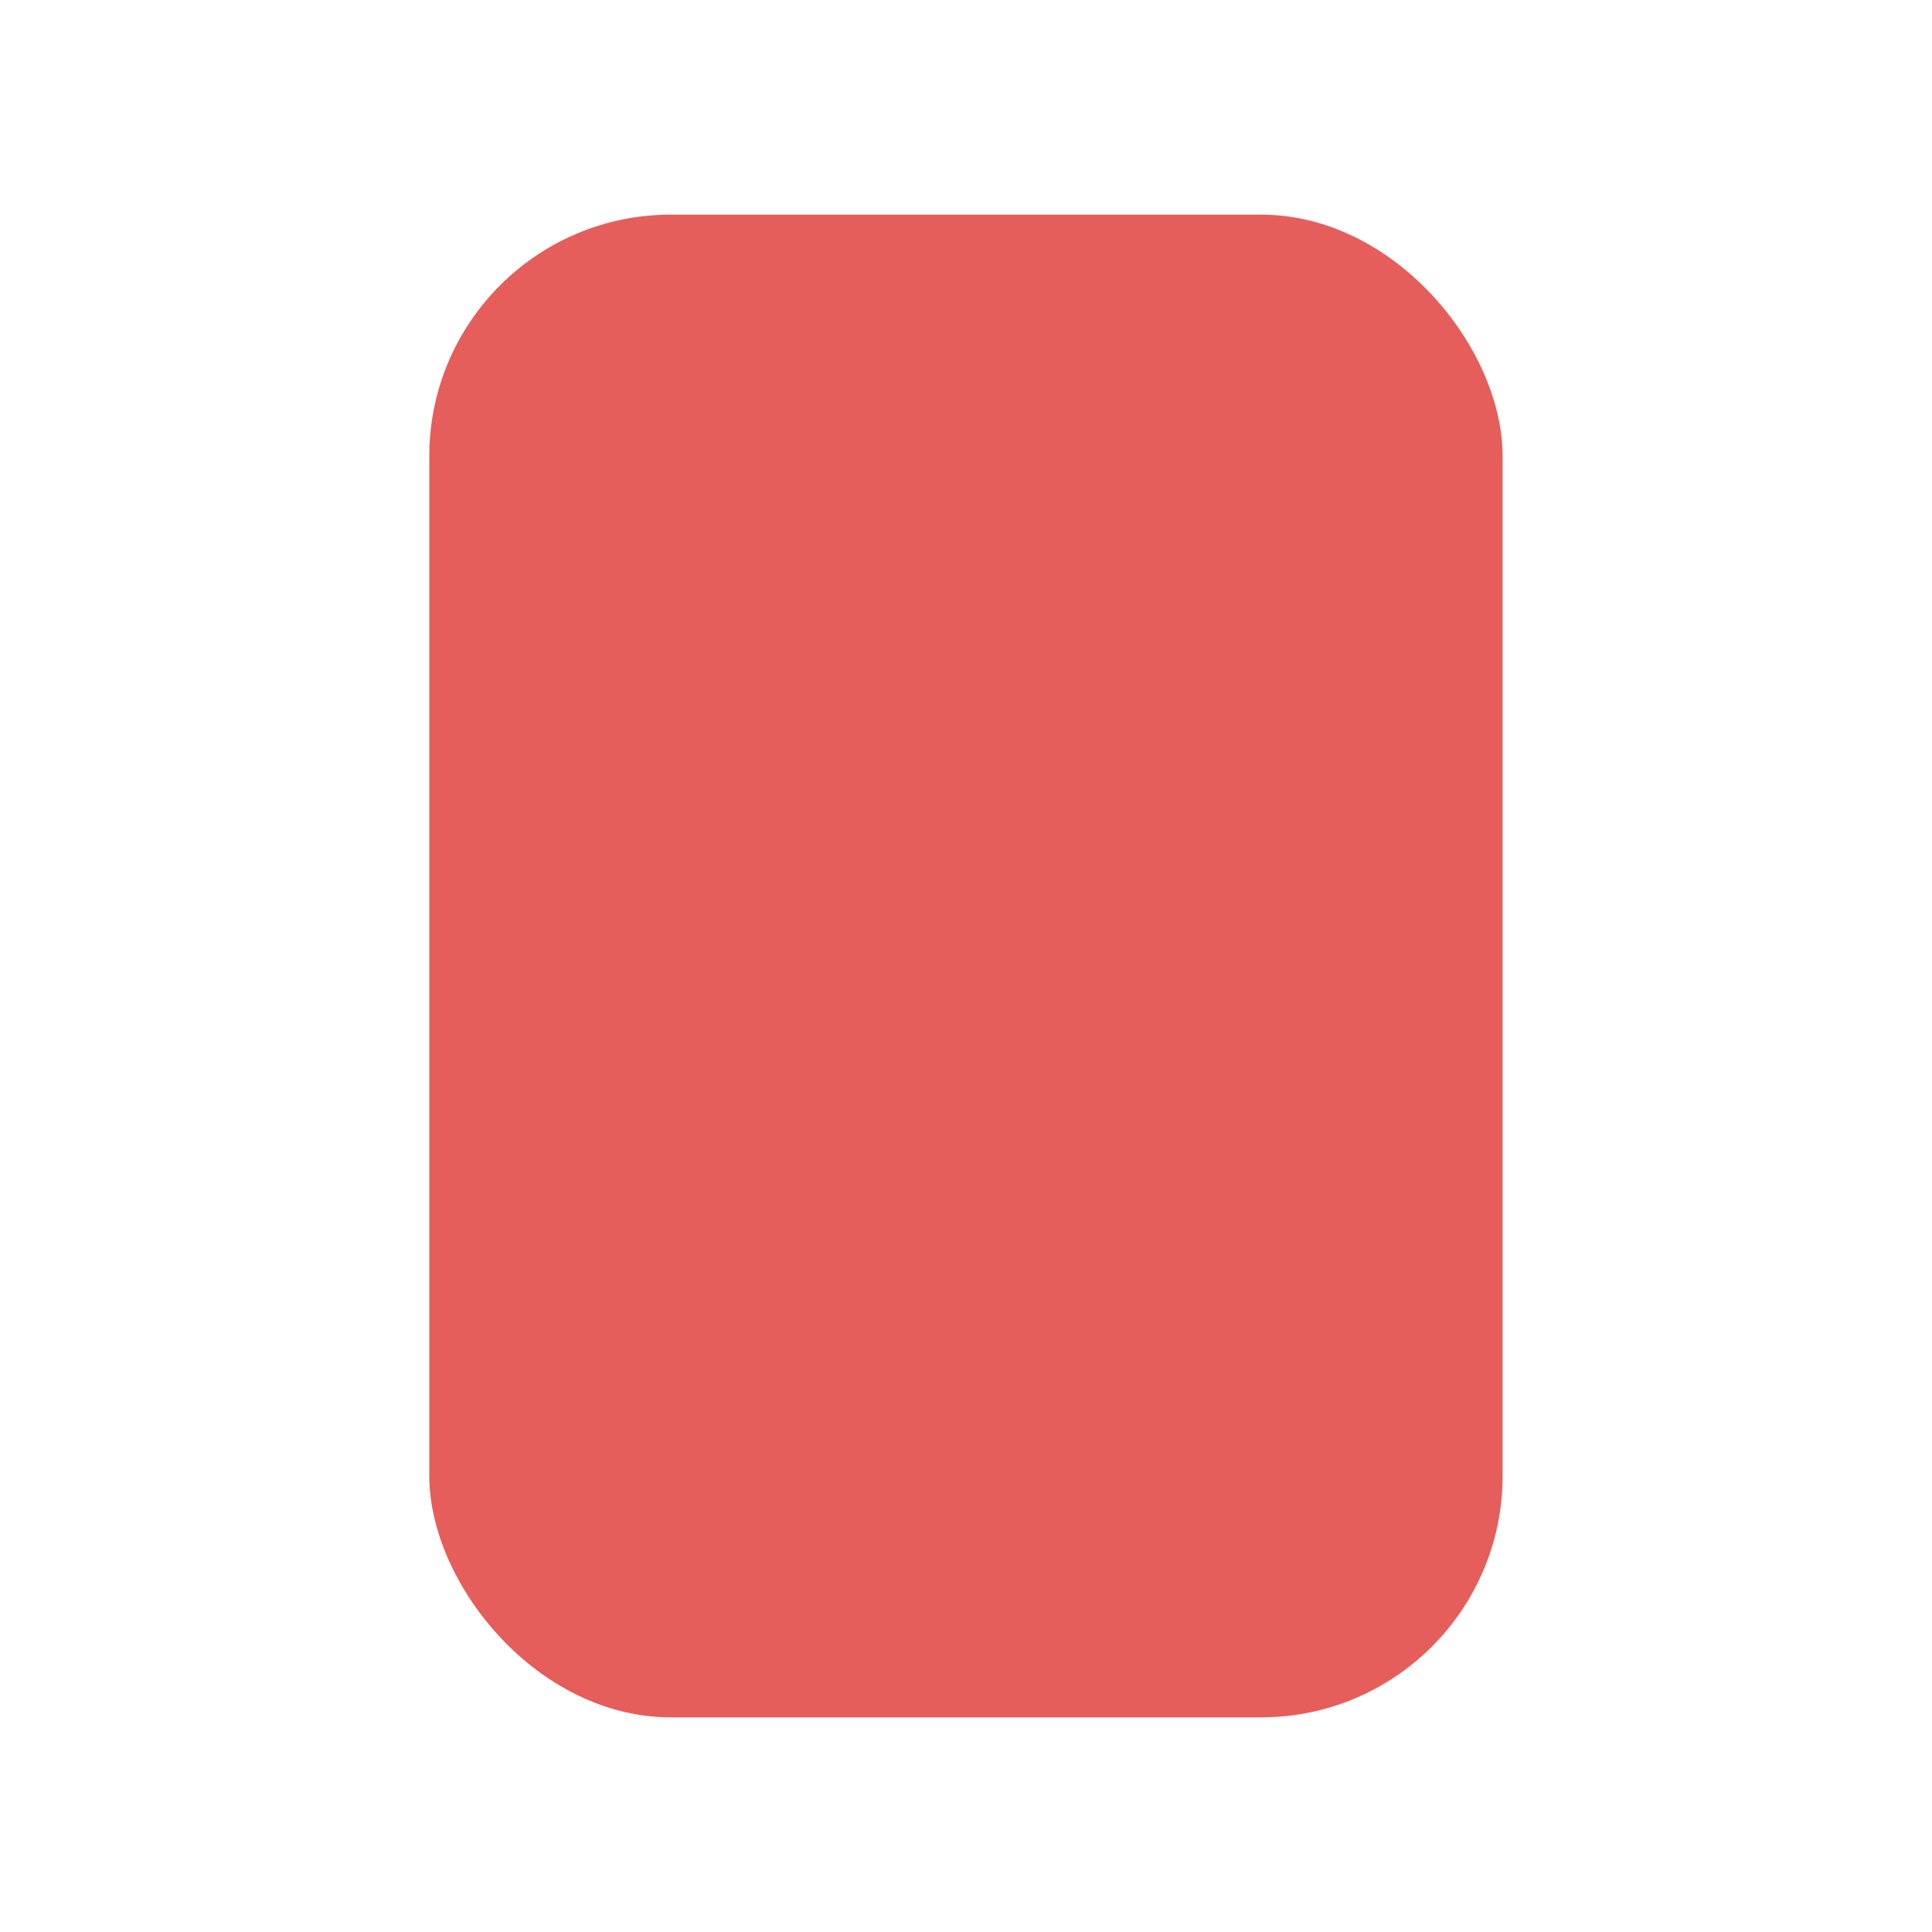 <svg xmlns="http://www.w3.org/2000/svg" width="20" height="20"><g transform="translate(-700 -508)"><rect width="11.111" height="15.556" fill="#e55e5b" data-name="Rectangle 2316" rx="2.5" transform="translate(704.444 510.222)"/><path fill="none" d="M700 508h20v20h-20z" data-name="Rectangle 2688"/></g></svg>